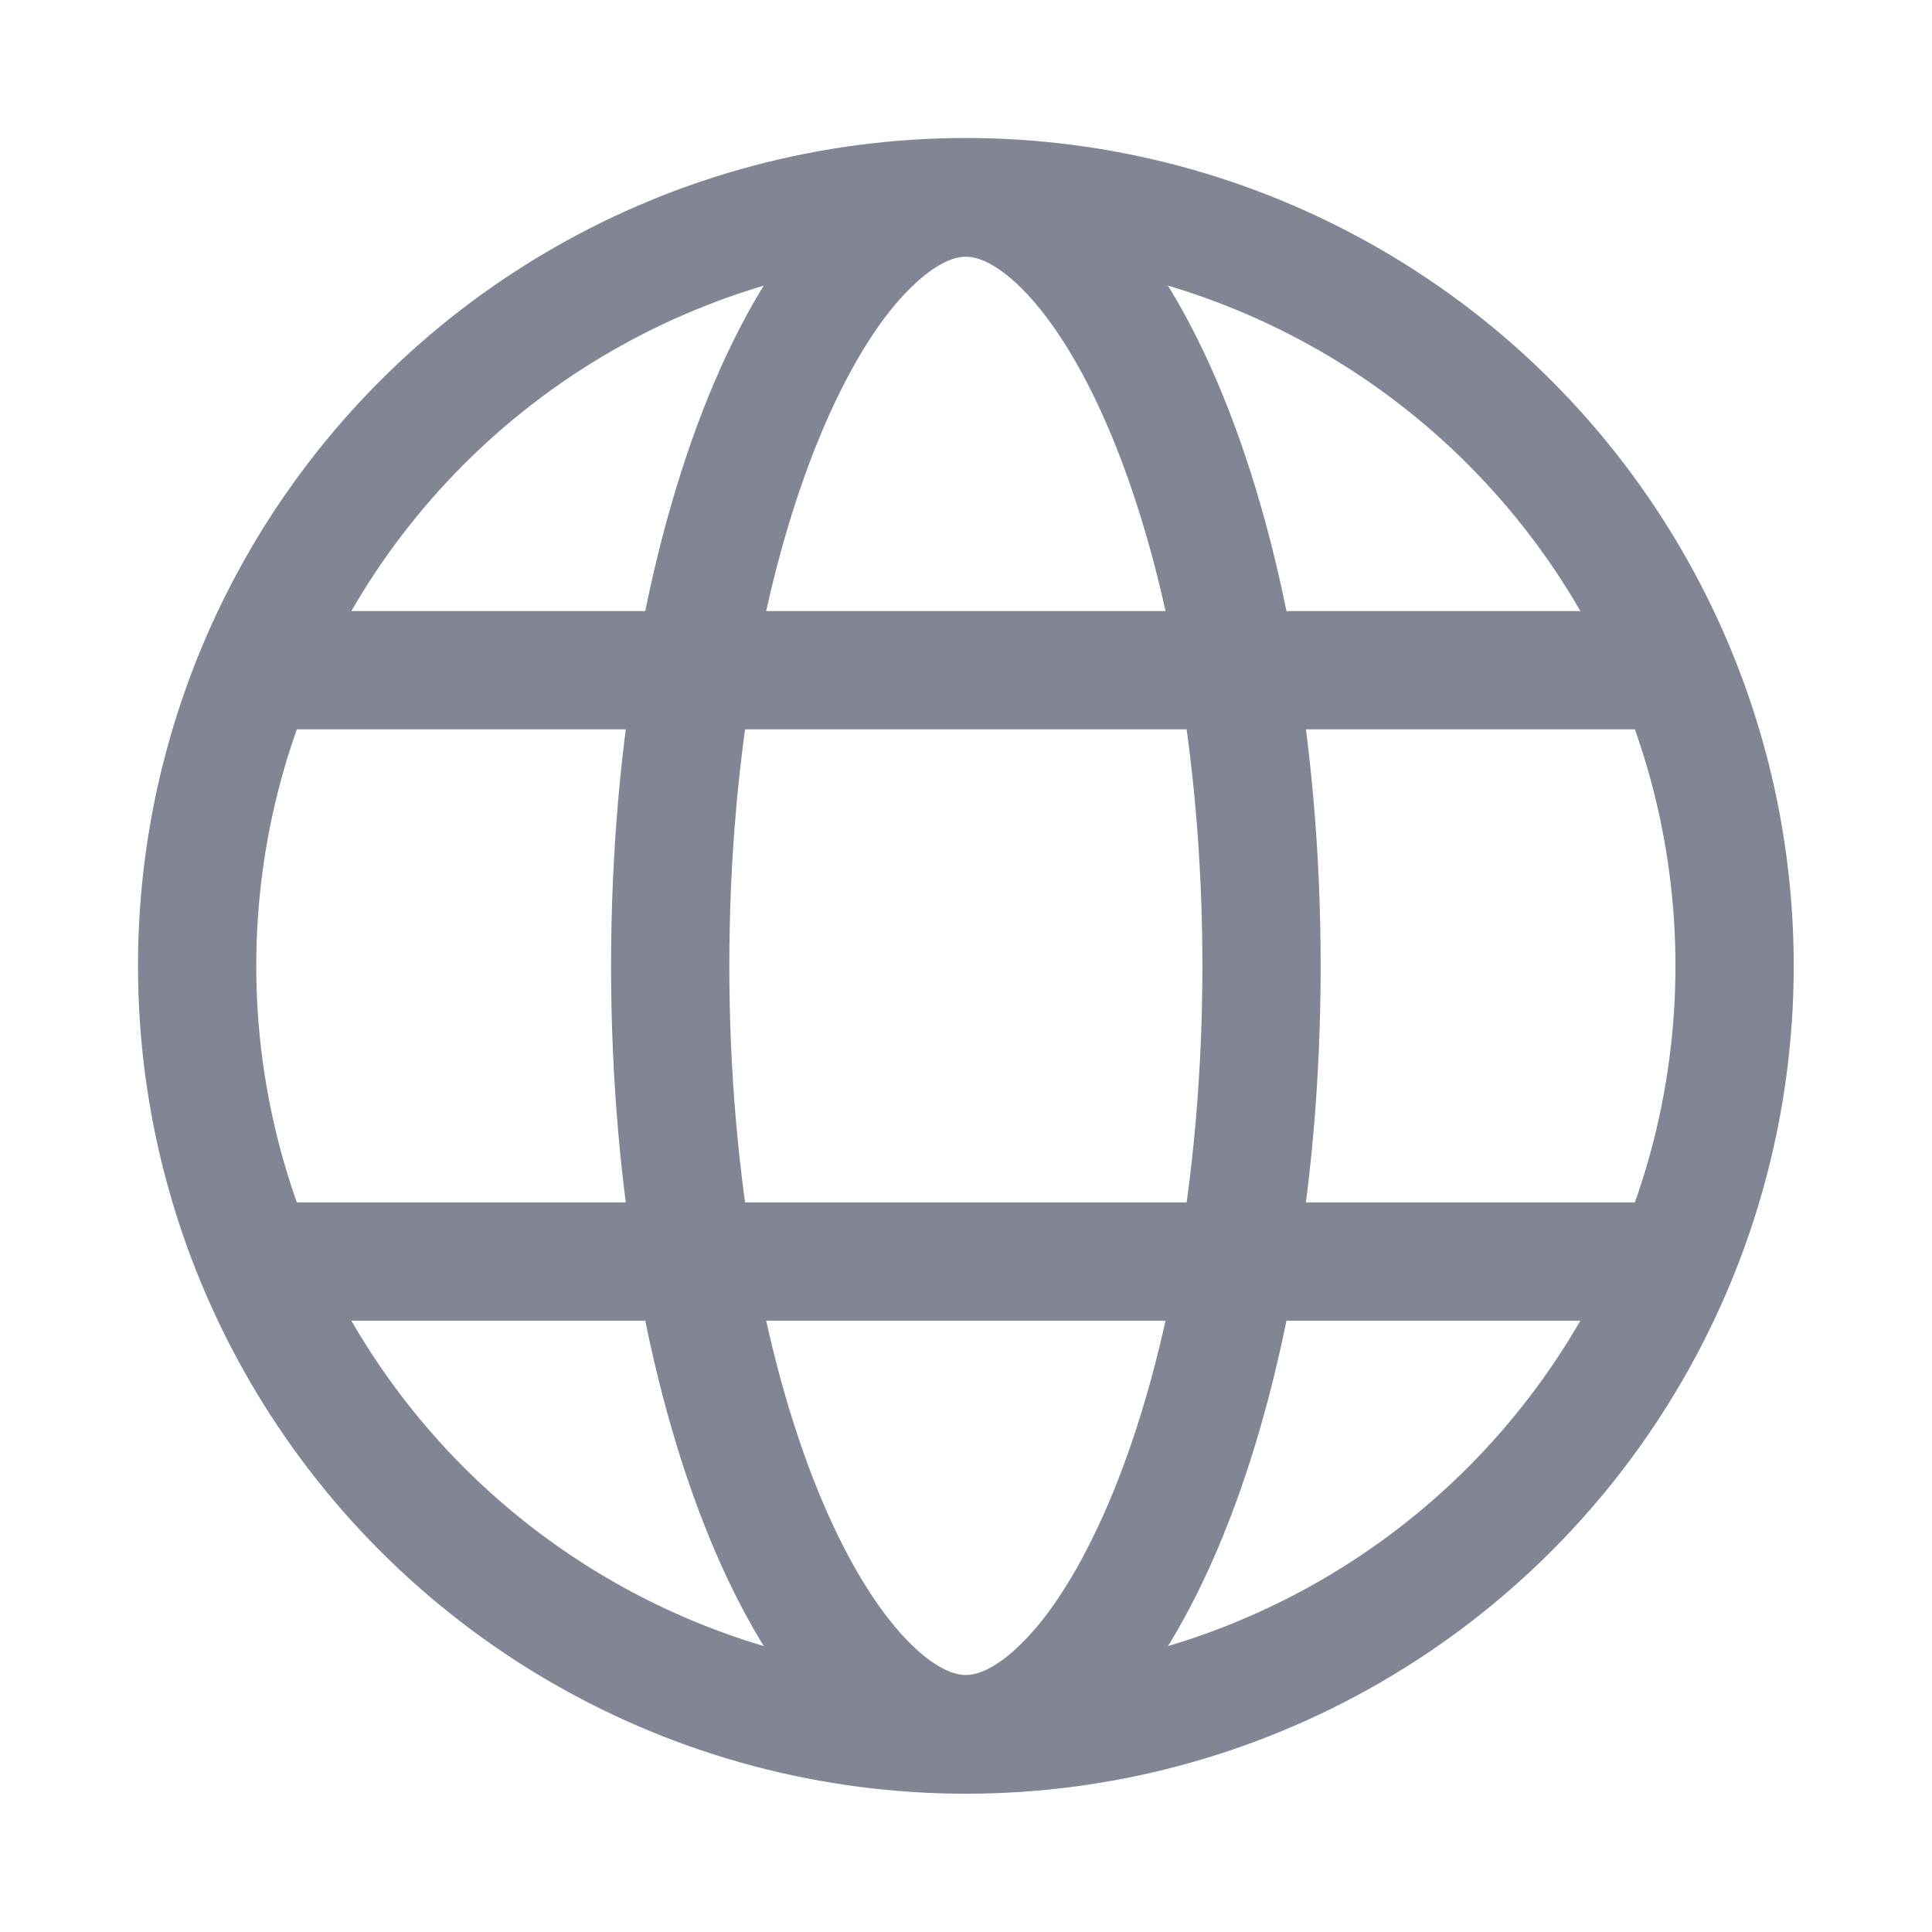 <!-- Copyright 2000-2022 JetBrains s.r.o. and contributors. Use of this source code is governed by the Apache 2.0 license. -->
<svg fill="none" width="14" height="14" viewBox="0 0 14 14" xmlns="http://www.w3.org/2000/svg">
  <g transform="matrix(.857 0 0 .857 .143 .143)" stroke="#818594">
    <circle cx="8" cy="8" r="6.5"/>
    <path d="m10.5 8c0 1.88-0.328 3.56-0.838 4.75-0.256 0.596-0.547 1.05-0.845 1.34-0.296 0.292-0.571 0.406-0.817 0.406s-0.52-0.114-0.817-0.406c-0.298-0.294-0.59-0.745-0.845-1.34-0.51-1.19-0.838-2.87-0.838-4.75s0.328-3.56 0.838-4.75c0.256-0.596 0.547-1.05 0.845-1.34 0.296-0.292 0.571-0.406 0.817-0.406s0.52 0.114 0.817 0.406c0.298 0.294 0.59 0.745 0.845 1.34 0.51 1.19 0.838 2.87 0.838 4.75z"/>
    <path d="m14.2 5.5h-12.4"/>
    <path d="m14.2 10.5h-12.4"/>
  </g>
</svg>

